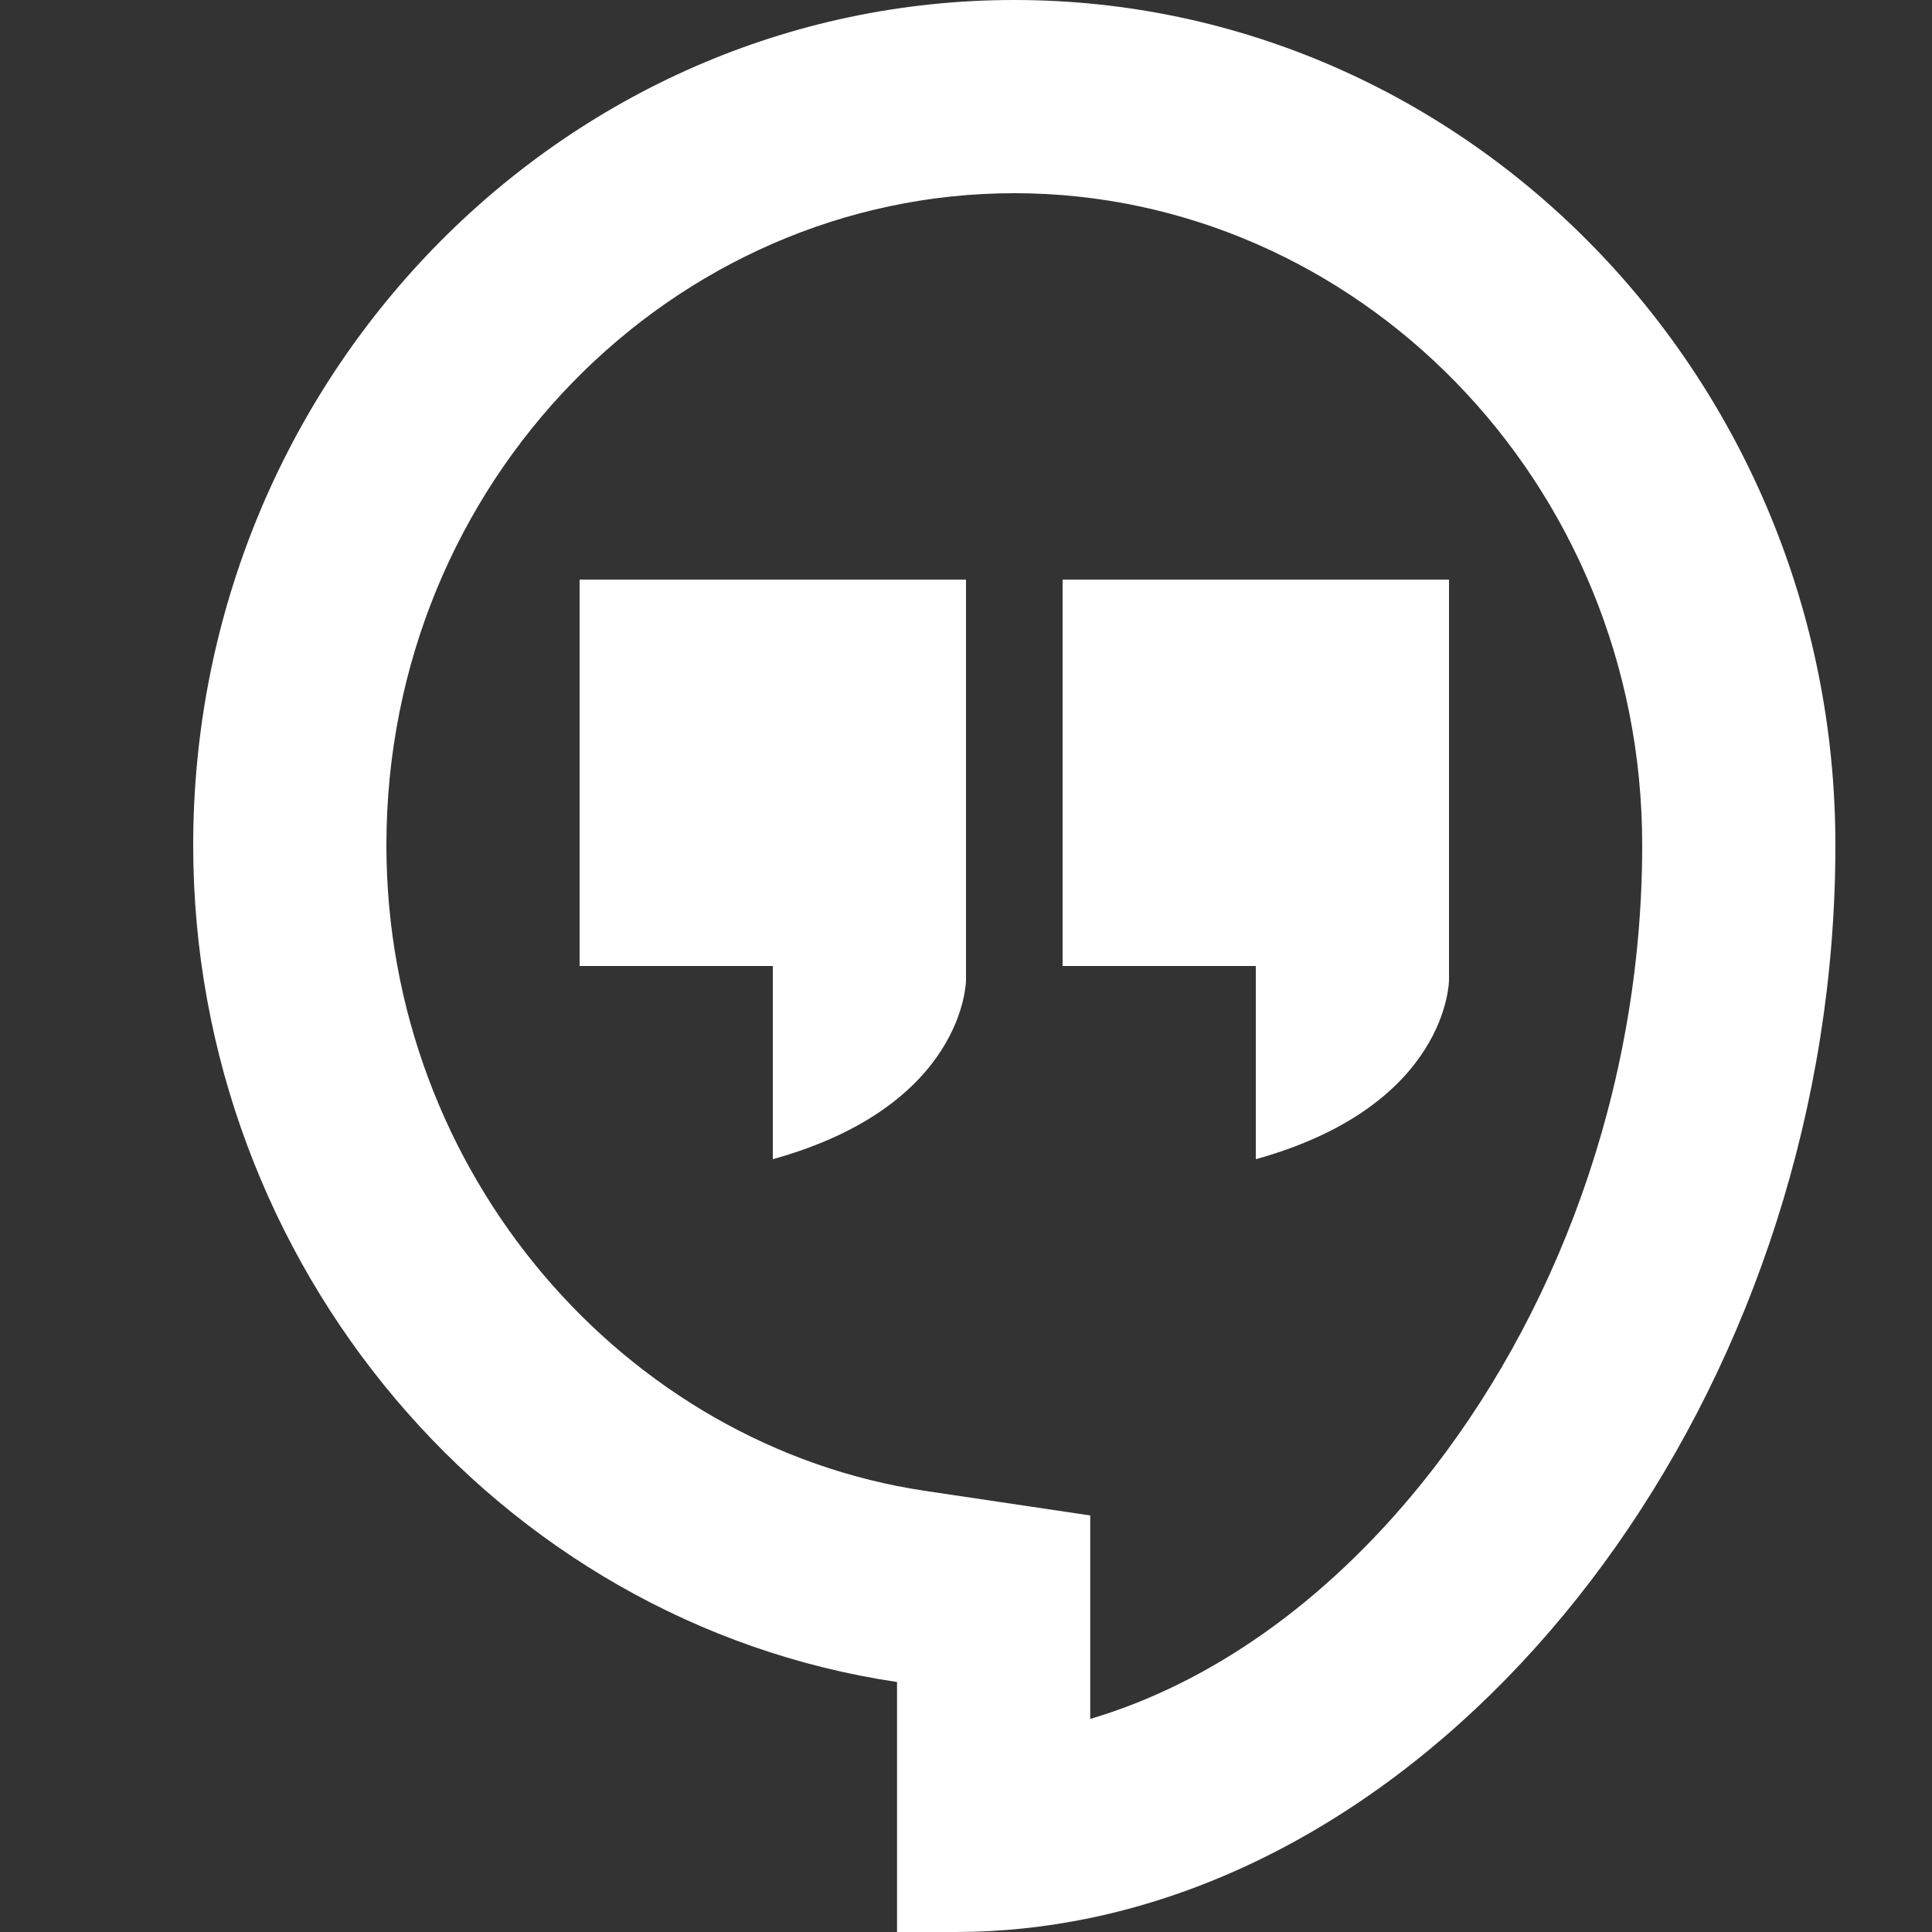 <svg width="20" height="20" viewBox="0 0 20 20" fill="none" xmlns="http://www.w3.org/2000/svg">
<rect x="0" y="0" width="20" height="20" fill="#333333" stroke="none"/>
<path fill-rule="evenodd" clip-rule="evenodd" d="M11.286 15.688V17.794C12.506 17.434 13.702 16.61 14.711 15.364C16.096 13.653 17 11.284 17 8.75C17 4.975 14.027 2 10.5 2C6.972 2 4 4.974 4 8.75C4 12.146 6.466 14.971 9.58 15.434L11.286 15.688ZM11.286 19.855C15.53 18.972 19 14.16 19 8.75C19 3.925 15.186 0 10.5 0C5.813 0 2 3.925 2 8.75C2 13.101 5.157 16.799 9.286 17.412V20H9.893C10.364 20 10.829 19.95 11.286 19.855Z" fill="white"/>
<path d="M10 10.145C10 10.145 10 11.444 8 12V10H6V6V6H10V10.145Z" fill="white"/>
<path d="M15 10.145C15 10.145 15 11.444 13 12V10H11V6V6H15V10.145Z" fill="white"/>
</svg>
